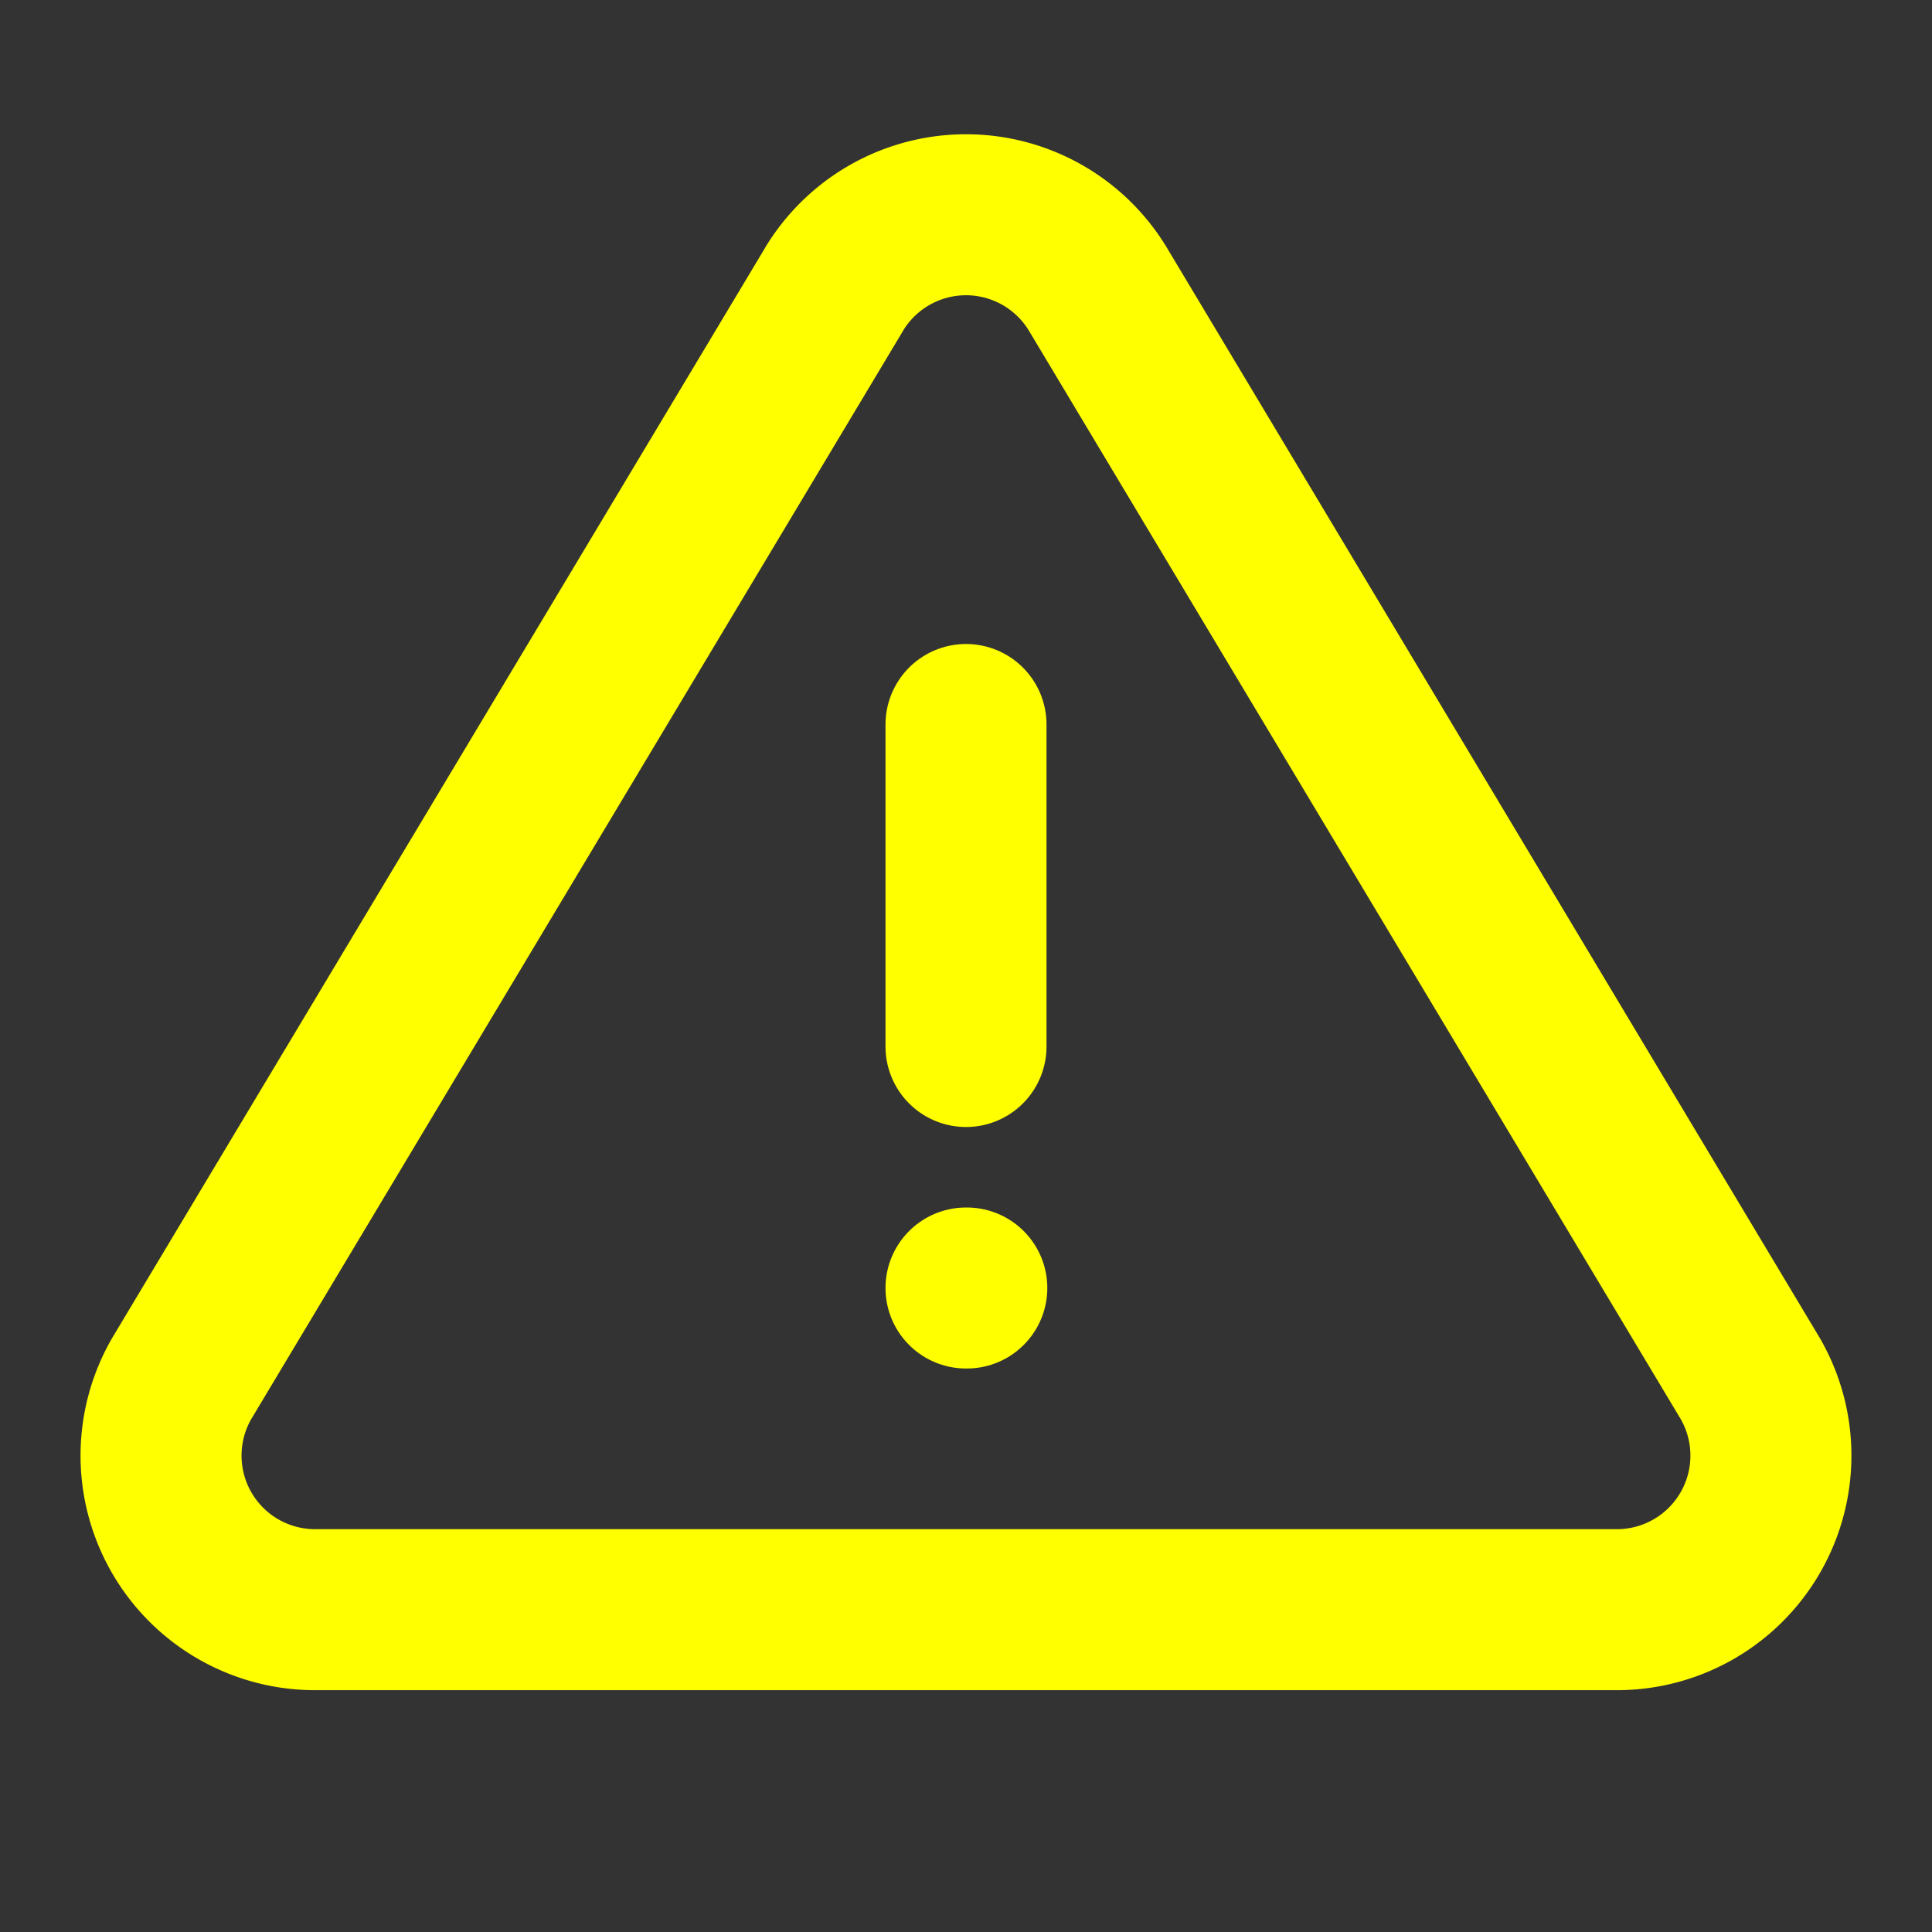 <svg  xmlns="http://www.w3.org/2000/svg"  width="24"  height="24"  viewBox="0 0 24 24"  fill="none"  stroke="yellow"  stroke-width="2"  stroke-linecap="round"  stroke-linejoin="round"  class="icon icon-tabler icons-tabler-outline icon-tabler-alert-triangle"><rect x="0" y="0" width="24" height="24" fill="#333333" stroke="none"/><path stroke="none" d="M0 0h24v24H0z" fill="none"/><path d="M12 9v4" /><path d="M10.363 3.591l-8.106 13.534a1.914 1.914 0 0 0 1.636 2.871h16.214a1.914 1.914 0 0 0 1.636 -2.87l-8.106 -13.536a1.914 1.914 0 0 0 -3.274 0z" /><path d="M12 16h.01" /></svg>